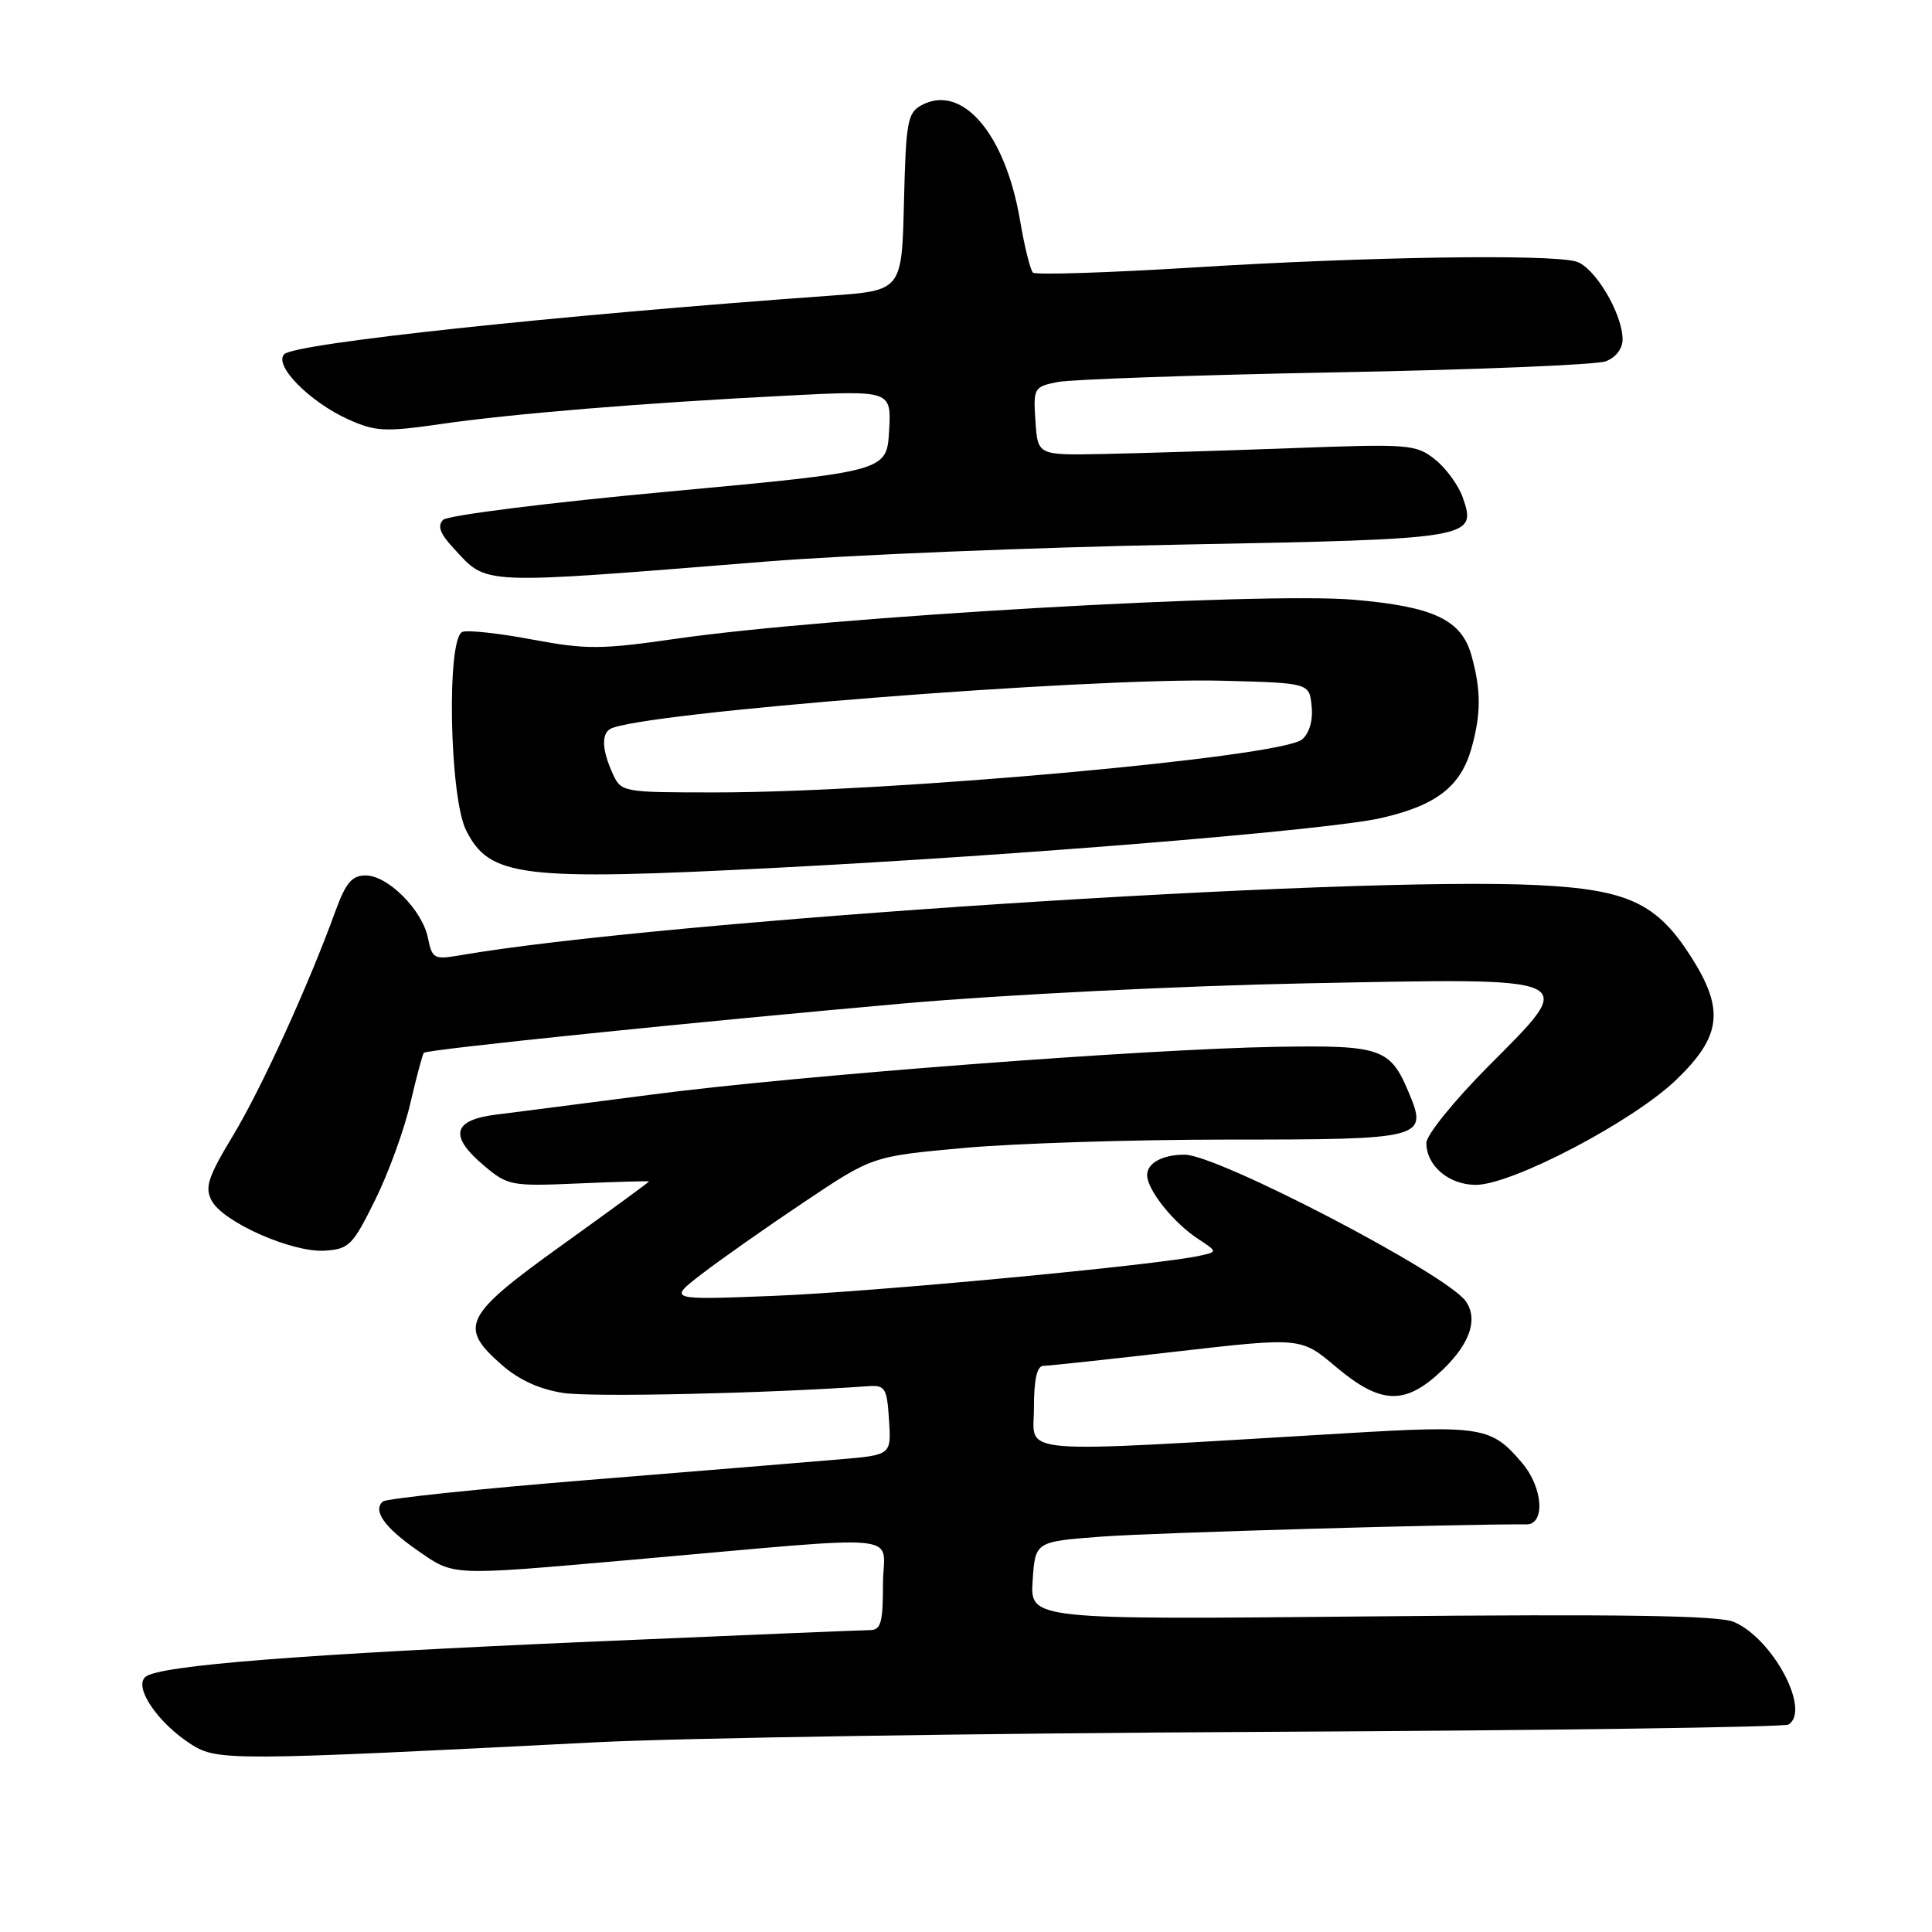 <?xml version="1.0" encoding="UTF-8" standalone="no"?>
<!DOCTYPE svg PUBLIC "-//W3C//DTD SVG 1.1//EN" "http://www.w3.org/Graphics/SVG/1.1/DTD/svg11.dtd" >
<svg xmlns="http://www.w3.org/2000/svg" xmlns:xlink="http://www.w3.org/1999/xlink" version="1.1" viewBox="0 0 256 256">
 <g >
 <path fill="currentColor"
d=" M 79.00 230.86 C 90.28 230.29 130.20 229.66 167.73 229.48 C 205.26 229.29 236.42 228.86 236.98 228.51 C 239.99 226.65 234.89 217.08 229.73 214.91 C 227.71 214.06 214.79 213.86 181.73 214.18 C 136.50 214.62 136.50 214.62 136.83 209.45 C 137.17 204.27 137.17 204.27 145.96 203.61 C 152.87 203.09 193.55 201.92 202.25 201.99 C 204.78 202.01 204.46 197.13 201.71 193.88 C 197.64 189.05 196.38 188.84 178.24 189.92 C 133.47 192.57 137.00 192.86 137.00 186.59 C 137.00 182.79 137.40 181.00 138.25 180.98 C 138.94 180.98 146.90 180.12 155.94 179.08 C 172.38 177.20 172.38 177.20 177.00 181.10 C 183.04 186.19 186.27 186.25 191.28 181.39 C 194.81 177.95 195.86 174.79 194.23 172.43 C 191.77 168.86 161.36 153.00 156.97 153.00 C 154.04 153.00 152.00 154.11 152.00 155.70 C 152.00 157.65 155.48 162.02 158.75 164.16 C 161.35 165.87 161.35 165.87 158.93 166.40 C 153.24 167.65 115.37 171.21 102.50 171.71 C 88.50 172.26 88.50 172.26 93.00 168.80 C 95.47 166.90 101.57 162.61 106.55 159.28 C 115.61 153.21 115.61 153.21 127.73 152.11 C 134.39 151.50 150.17 151.00 162.80 151.00 C 188.62 151.00 189.22 150.85 186.70 144.84 C 184.22 138.88 183.04 138.48 169.09 138.71 C 151.60 139.01 105.71 142.51 86.50 145.02 C 77.70 146.16 68.36 147.37 65.75 147.69 C 59.94 148.41 59.46 150.53 64.21 154.52 C 67.29 157.11 67.79 157.20 76.71 156.81 C 81.82 156.59 86.00 156.47 86.00 156.55 C 86.00 156.63 80.83 160.42 74.50 164.96 C 61.45 174.33 60.71 175.78 66.46 180.83 C 68.77 182.86 71.50 184.10 74.68 184.58 C 78.49 185.15 101.49 184.64 115.00 183.68 C 117.29 183.51 117.52 183.88 117.80 188.14 C 118.10 192.79 118.10 192.79 111.30 193.37 C 107.56 193.69 92.58 194.92 78.00 196.10 C 63.42 197.28 51.15 198.57 50.72 198.96 C 49.37 200.17 50.94 202.39 55.28 205.41 C 60.23 208.85 59.42 208.81 83.50 206.70 C 121.29 203.38 117.00 202.97 117.00 209.91 C 117.00 215.04 116.72 216.00 115.25 216.00 C 114.29 216.00 97.97 216.68 79.00 217.50 C 39.92 219.19 21.10 220.67 19.28 222.19 C 17.66 223.53 20.94 228.35 25.39 231.17 C 28.81 233.33 30.79 233.32 79.00 230.86 Z  M 49.71 159.00 C 51.48 155.43 53.58 149.65 54.38 146.16 C 55.19 142.68 55.99 139.68 56.17 139.50 C 56.63 139.05 92.05 135.41 120.00 132.94 C 133.00 131.80 156.68 130.62 173.01 130.30 C 209.93 129.58 209.19 129.24 197.17 141.33 C 192.68 145.85 189.00 150.40 189.00 151.44 C 189.00 154.47 191.99 157.00 195.55 157.00 C 200.35 157.00 216.40 148.59 222.13 143.06 C 228.09 137.32 228.52 133.79 224.12 126.85 C 219.56 119.67 215.73 117.87 203.70 117.28 C 178.82 116.05 87.19 122.03 60.90 126.59 C 57.53 127.17 57.26 127.03 56.71 124.31 C 55.97 120.59 51.40 116.00 48.45 116.00 C 46.63 116.00 45.81 116.98 44.44 120.75 C 40.84 130.65 34.66 144.19 30.87 150.48 C 27.55 155.98 27.11 157.33 28.05 159.10 C 29.58 161.95 38.68 165.98 43.00 165.72 C 46.25 165.52 46.73 165.03 49.71 159.00 Z  M 103.00 114.98 C 135.65 113.30 176.13 109.97 182.98 108.40 C 190.34 106.72 193.57 104.22 195.00 99.07 C 196.26 94.54 196.25 91.44 194.98 86.86 C 193.66 82.12 189.98 80.38 179.41 79.47 C 167.14 78.41 109.81 81.71 89.50 84.65 C 79.63 86.07 77.68 86.08 70.52 84.74 C 66.14 83.91 61.97 83.46 61.27 83.73 C 59.16 84.54 59.55 105.58 61.75 110.00 C 64.87 116.24 68.99 116.74 103.00 114.98 Z  M 101.50 74.41 C 112.50 73.53 137.29 72.52 156.60 72.16 C 195.18 71.43 195.71 71.35 193.83 65.93 C 193.26 64.31 191.61 62.04 190.15 60.88 C 187.62 58.87 186.76 58.80 171.00 59.39 C 161.93 59.72 150.68 60.07 146.00 60.16 C 137.50 60.32 137.50 60.32 137.20 55.79 C 136.91 51.41 137.00 51.25 140.13 50.62 C 141.91 50.27 158.47 49.69 176.93 49.34 C 195.39 49.00 211.51 48.34 212.75 47.88 C 214.09 47.39 215.00 46.21 215.00 44.98 C 215.00 41.54 211.26 35.30 208.80 34.64 C 205.08 33.65 181.09 34.02 158.50 35.42 C 146.95 36.14 137.21 36.45 136.87 36.12 C 136.52 35.78 135.74 32.64 135.15 29.14 C 133.19 17.70 127.50 11.06 122.12 13.93 C 120.25 14.94 120.04 16.10 119.78 26.77 C 119.50 38.50 119.50 38.50 110.00 39.18 C 73.57 41.80 39.11 45.49 37.67 46.93 C 36.22 48.38 40.99 53.24 46.15 55.57 C 49.74 57.19 51.02 57.25 58.33 56.20 C 67.98 54.80 85.15 53.40 104.31 52.42 C 118.11 51.72 118.11 51.72 117.81 57.09 C 117.50 62.46 117.50 62.46 88.66 65.13 C 72.79 66.59 59.32 68.28 58.72 68.88 C 57.93 69.67 58.30 70.70 60.06 72.60 C 64.69 77.58 62.85 77.50 101.50 74.41 Z  M 81.16 102.45 C 79.80 99.46 79.67 97.32 80.82 96.61 C 84.28 94.47 144.18 89.75 162.00 90.20 C 173.50 90.50 173.50 90.50 173.80 93.59 C 173.99 95.48 173.49 97.17 172.53 97.98 C 169.70 100.33 117.99 105.00 94.82 105.00 C 82.40 105.00 82.31 104.98 81.16 102.45 Z "/>
</g>
</svg>